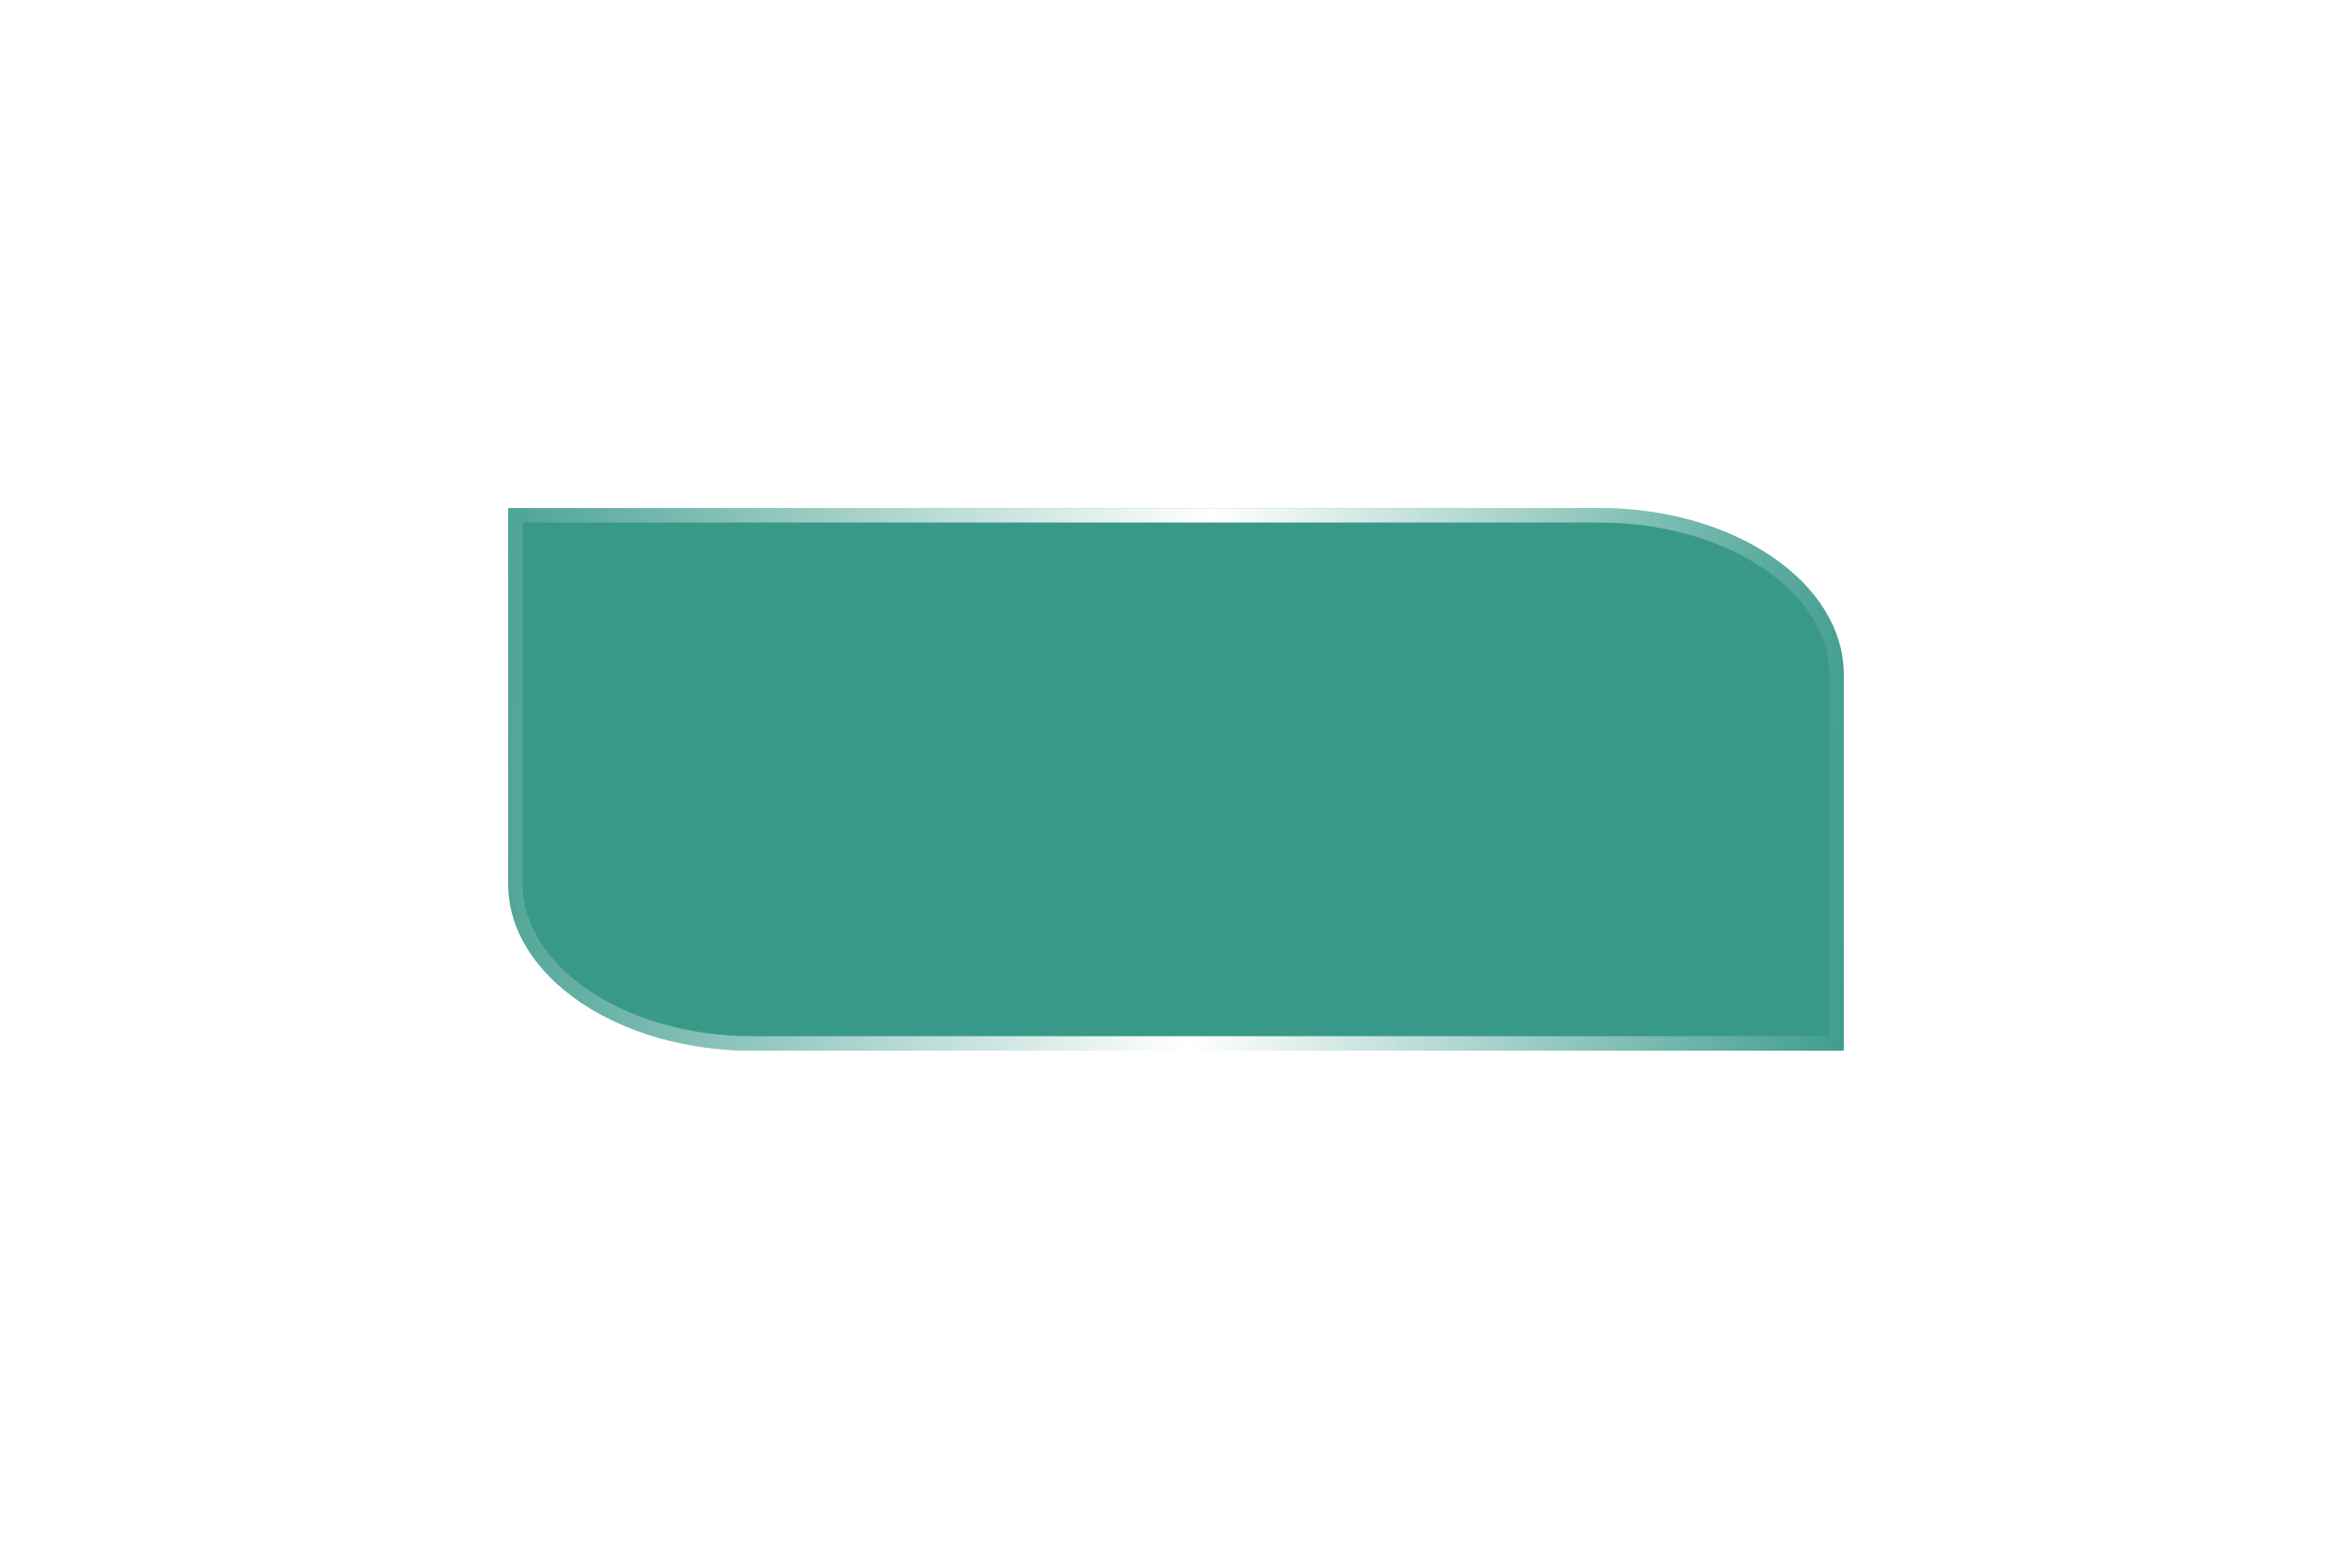 <svg width="162" height="108" viewBox="0 0 162 108" fill="none" xmlns="http://www.w3.org/2000/svg">
<g filter="url(#filter0_bd_1348_10434)">
<path d="M35 35.033V60.888C35 67.236 42.535 72.382 51.829 72.382H126.952C126.978 72.382 127 72.368 127 72.349V46.495C127 40.146 119.465 35 110.171 35H35.048C35.022 35 35 35.015 35 35.033Z" fill="#389989"/>
<path d="M35.5 60.888V35.5H110.171C114.731 35.5 118.837 36.763 121.789 38.78C124.743 40.798 126.5 43.534 126.5 46.495V71.882H51.829C47.269 71.882 43.163 70.619 40.211 68.603C37.257 66.585 35.5 63.848 35.5 60.888Z" stroke="url(#paint0_linear_1348_10434)"/>
</g>
<defs>
<filter id="filter0_bd_1348_10434" x="-45" y="-45" width="252" height="197.382" filterUnits="userSpaceOnUse" color-interpolation-filters="sRGB">
<feFlood flood-opacity="0" result="BackgroundImageFix"/>
<feGaussianBlur in="BackgroundImageFix" stdDeviation="40"/>
<feComposite in2="SourceAlpha" operator="in" result="effect1_backgroundBlur_1348_10434"/>
<feColorMatrix in="SourceAlpha" type="matrix" values="0 0 0 0 0 0 0 0 0 0 0 0 0 0 0 0 0 0 127 0" result="hardAlpha"/>
<feOffset/>
<feGaussianBlur stdDeviation="17.5"/>
<feColorMatrix type="matrix" values="0 0 0 0 0 0 0 0 0 0 0 0 0 0 0 0 0 0 0.25 0"/>
<feBlend mode="normal" in2="effect1_backgroundBlur_1348_10434" result="effect2_dropShadow_1348_10434"/>
<feBlend mode="normal" in="SourceGraphic" in2="effect2_dropShadow_1348_10434" result="shape"/>
</filter>
<linearGradient id="paint0_linear_1348_10434" x1="33.709" y1="29.875" x2="130.574" y2="34.173" gradientUnits="userSpaceOnUse">
<stop offset="0.017" stop-color="white" stop-opacity="0.11"/>
<stop offset="0.516" stop-color="white"/>
<stop offset="1" stop-color="white" stop-opacity="0"/>
</linearGradient>
</defs>
</svg>
